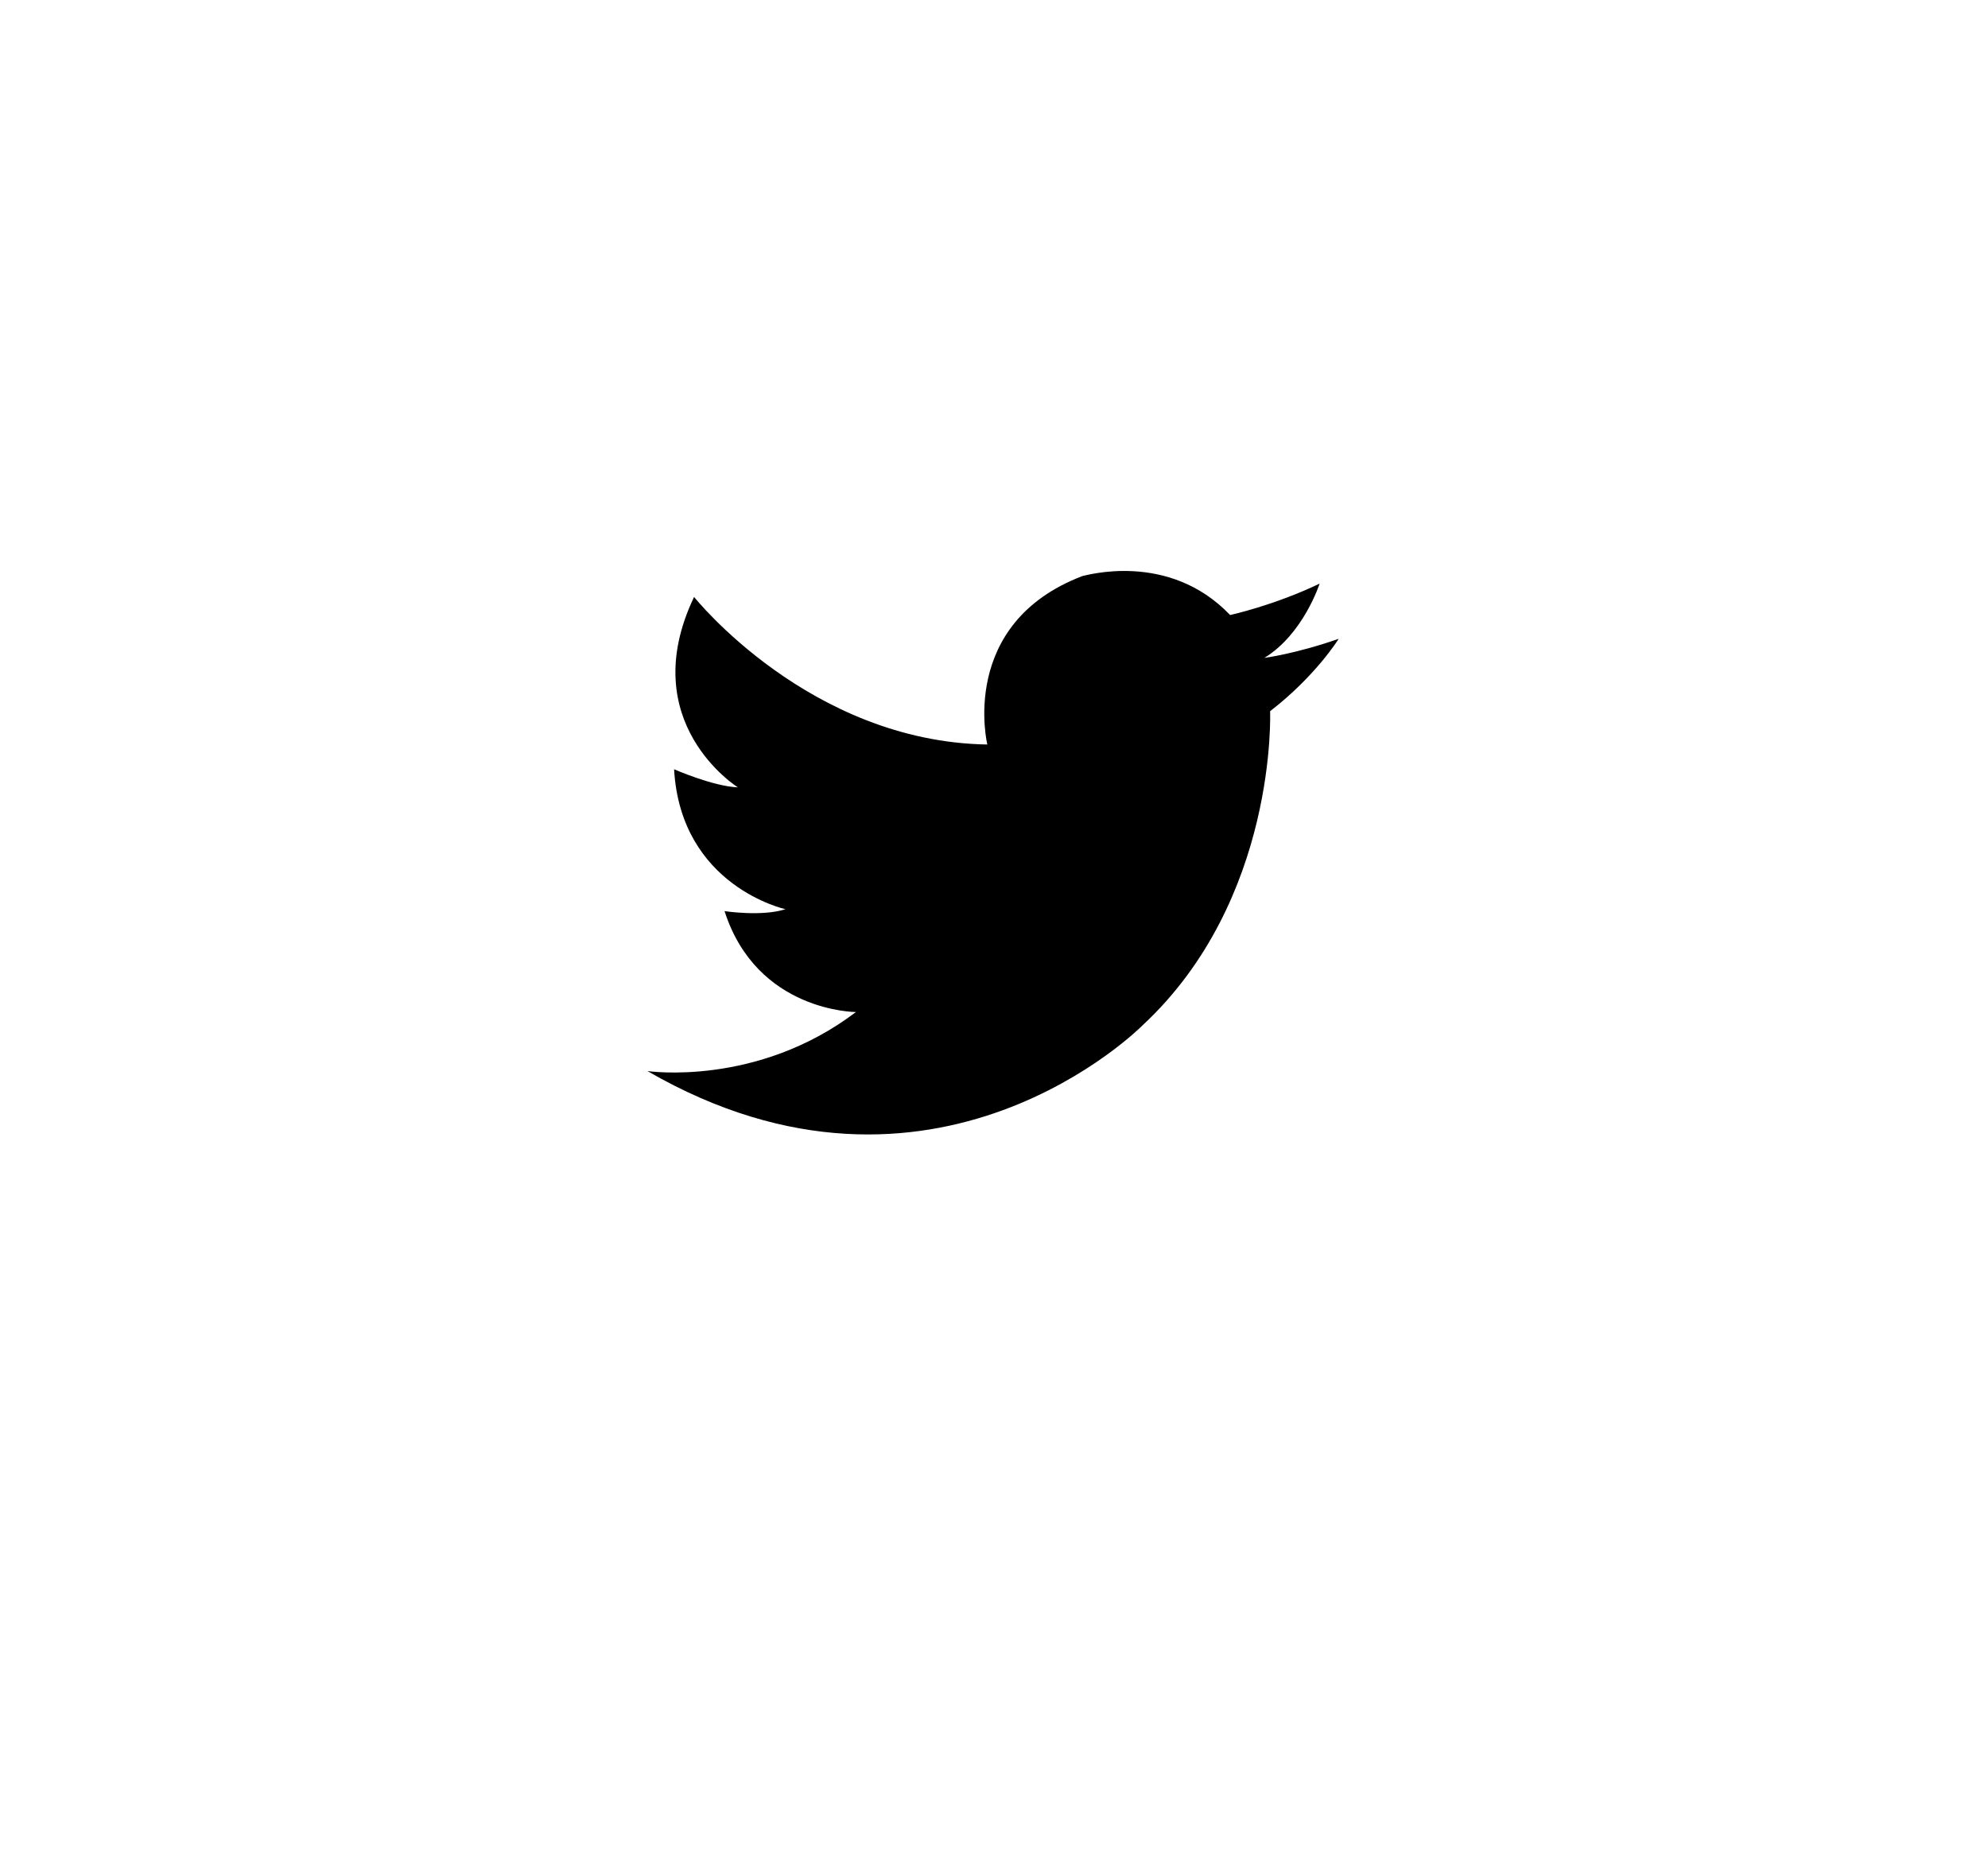 <?xml version="1.0" encoding="utf-8"?>
<!-- Generator: Adobe Illustrator 19.1.0, SVG Export Plug-In . SVG Version: 6.00 Build 0)  -->
<!DOCTYPE svg PUBLIC "-//W3C//DTD SVG 1.1//EN" "http://www.w3.org/Graphics/SVG/1.1/DTD/svg11.dtd">
<svg version="1.1" xmlns="http://www.w3.org/2000/svg" xmlns:xlink="http://www.w3.org/1999/xlink" x="0px" y="0px" width="208.8px"
	 height="196.5px" viewBox="0 0 208.8 196.5" enable-background="new 0 0 208.8 196.5" xml:space="preserve">
<g id="Layer_1" display="none">
</g>
<g id="Layer_2">
	<g>
		<path d="M129.2,64.6c0,0,4.6-1,9.4-3.3c0,0-1.7,5.3-5.8,7.8c0,0,3.2-0.4,7.8-2c0,0-2.4,3.9-7.2,7.6c0,0,0.8,19.8-13.4,33
			c0,0-21.9,22.2-52,4.8c0,0,11.5,1.7,21.9-6.2c0,0-10.4,0-13.8-10.6c0,0,3.9,0.6,6.4-0.2c0,0-11-2.4-11.7-14.7c0,0,4.1,1.8,6.7,1.9
			c0,0-10.9-6.8-4.6-20c0,0,12.1,15.2,30.8,15.5c0,0-3.1-12.7,10-17.7C113.9,60.5,122.7,57.8,129.2,64.6z"/>
	</g>
</g>
</svg>
